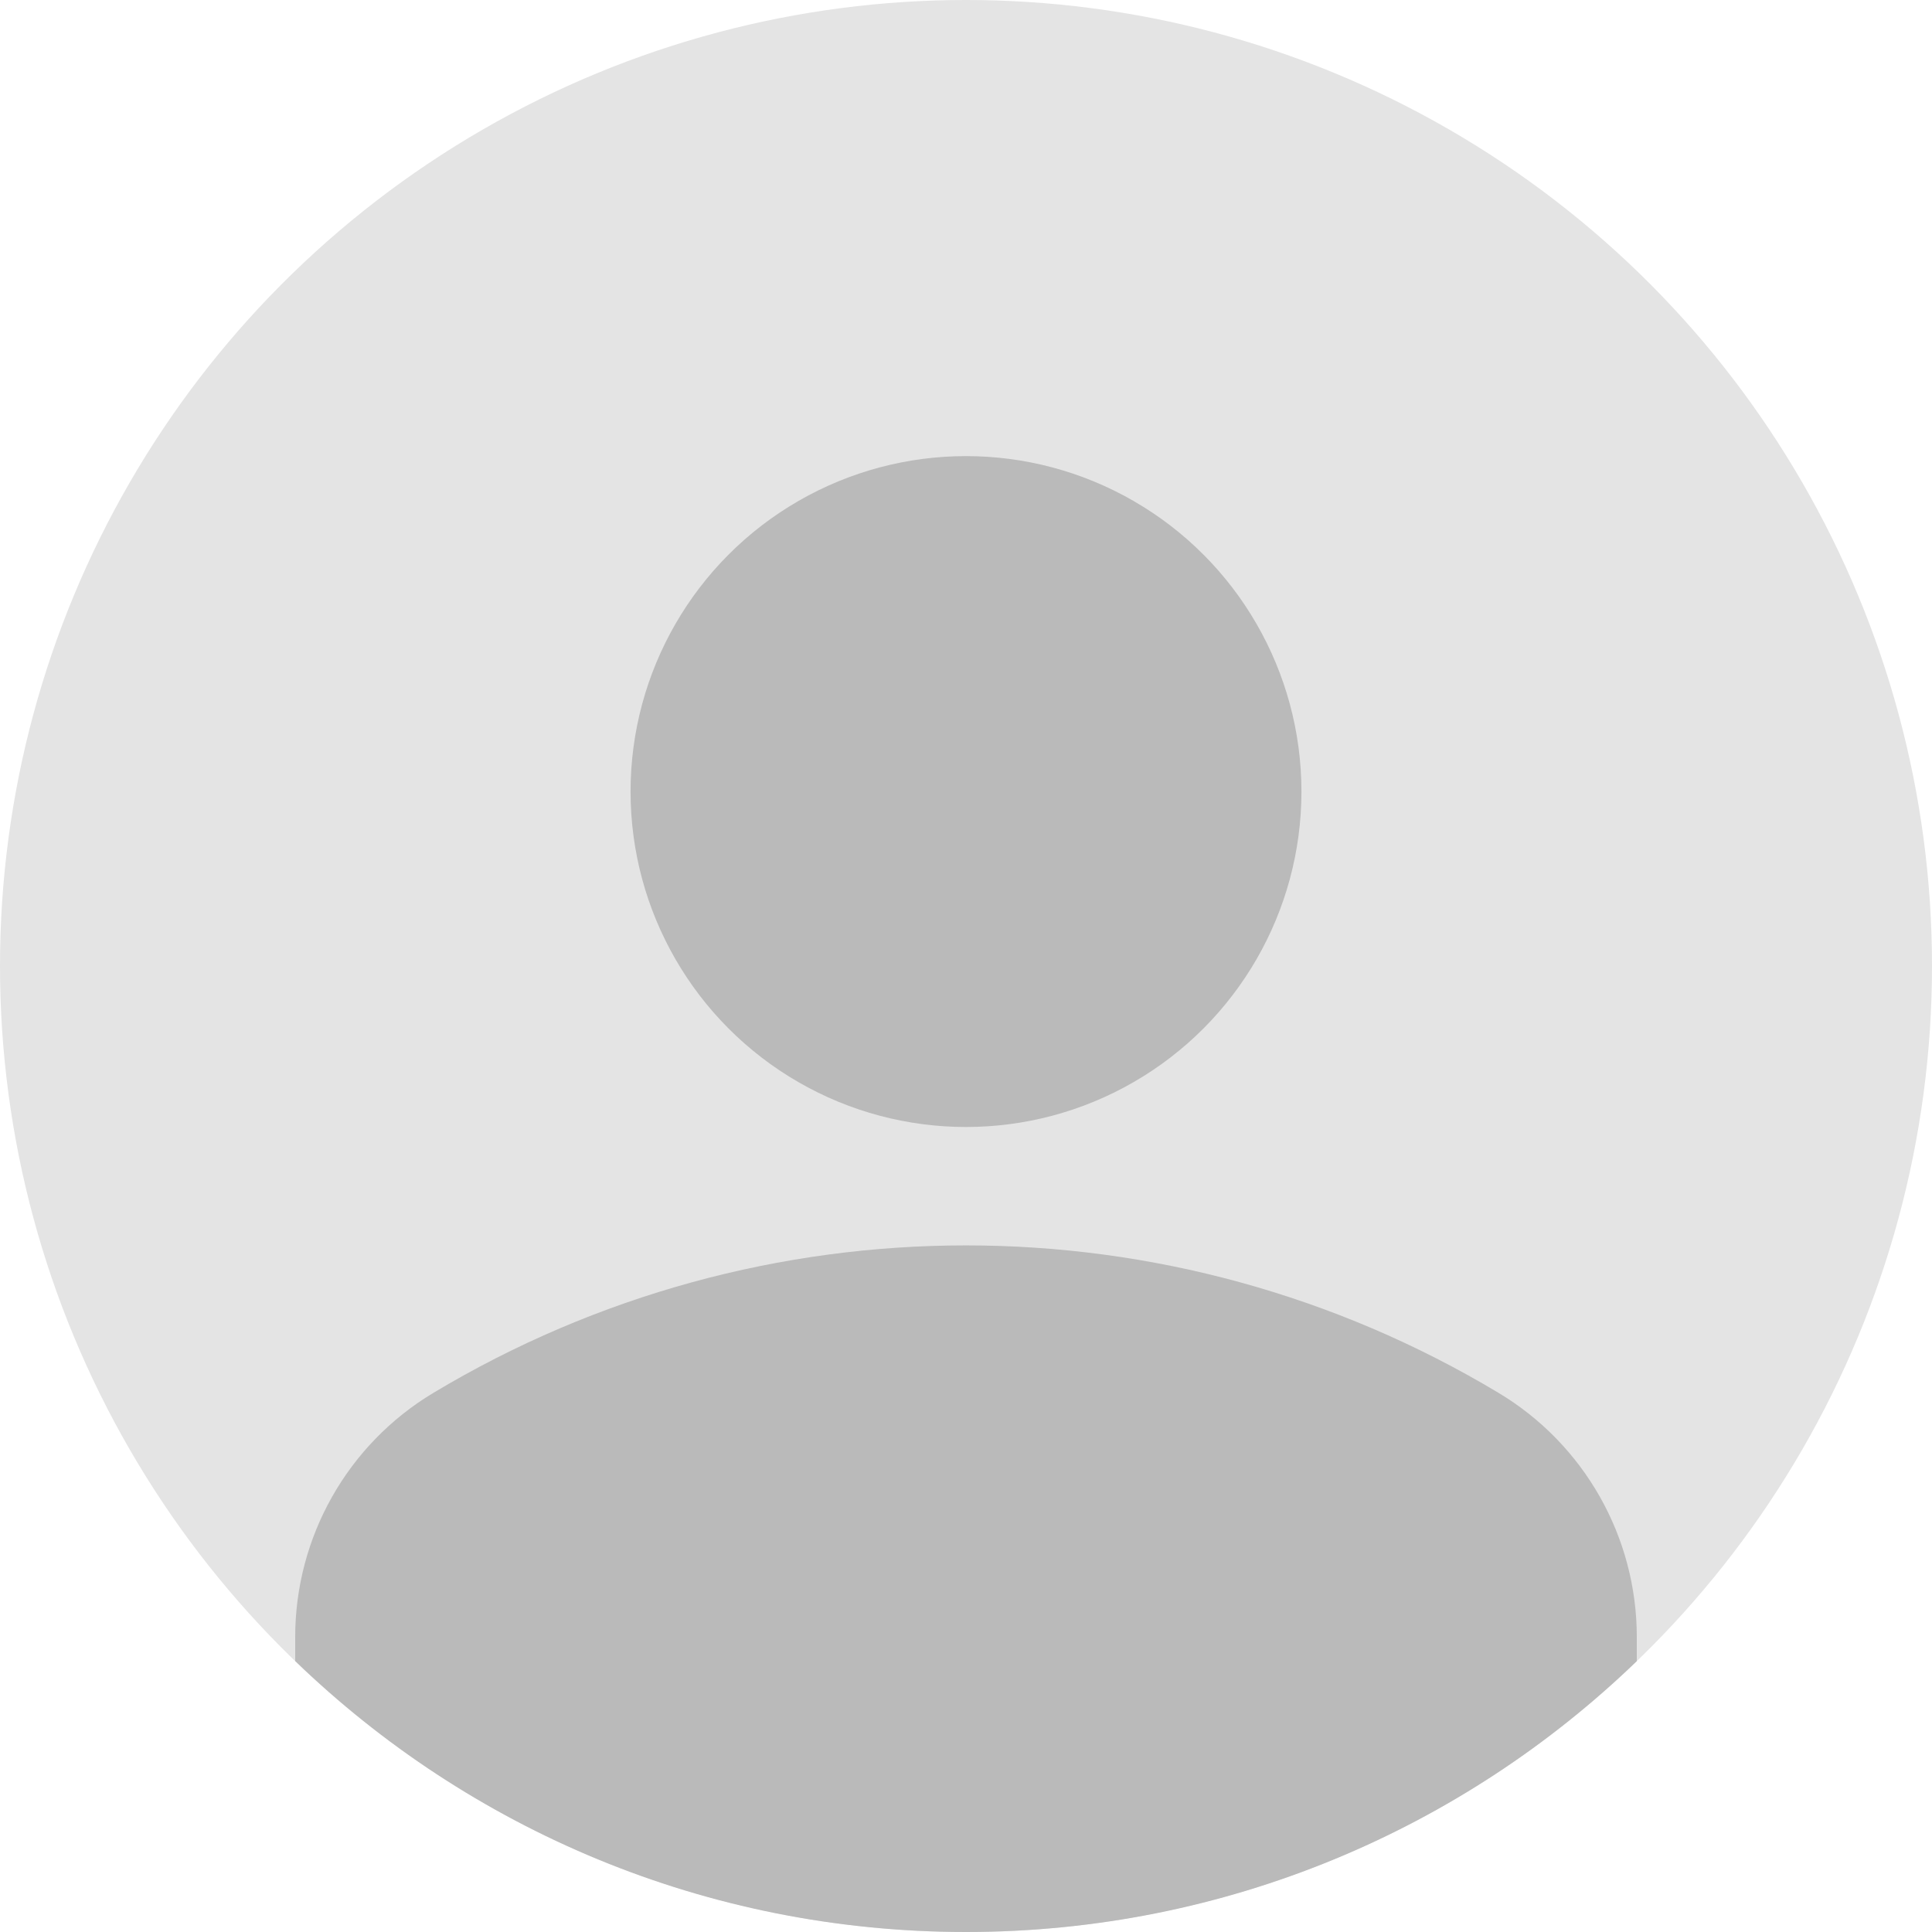 <svg width="24" height="24" viewBox="0 0 24 24" fill="none" xmlns="http://www.w3.org/2000/svg">
<g id="Profile/Fill" clip-path="url(#clip0_1_1290)">
<circle id="Ellipse 48" cx="12" cy="12" r="12" fill="#E4E4E4"/>
<circle id="Ellipse 45" cx="12" cy="9.833" r="4.167" fill="#BABABA"/>
<path id="Intersect" d="M3.667 20.634V20.336C3.667 19.093 4.318 17.942 5.383 17.303C9.456 14.86 14.544 14.86 18.616 17.303C19.681 17.942 20.333 19.093 20.333 20.336V20.635C18.175 22.718 15.237 24 12 24C8.763 24 5.825 22.718 3.667 20.634Z" fill="#BABABA"/>
</g>
<defs>
<clipPath id="clip0_1_1290">
<rect width="24" height="24" fill="white"/>
</clipPath>
</defs>
</svg>
